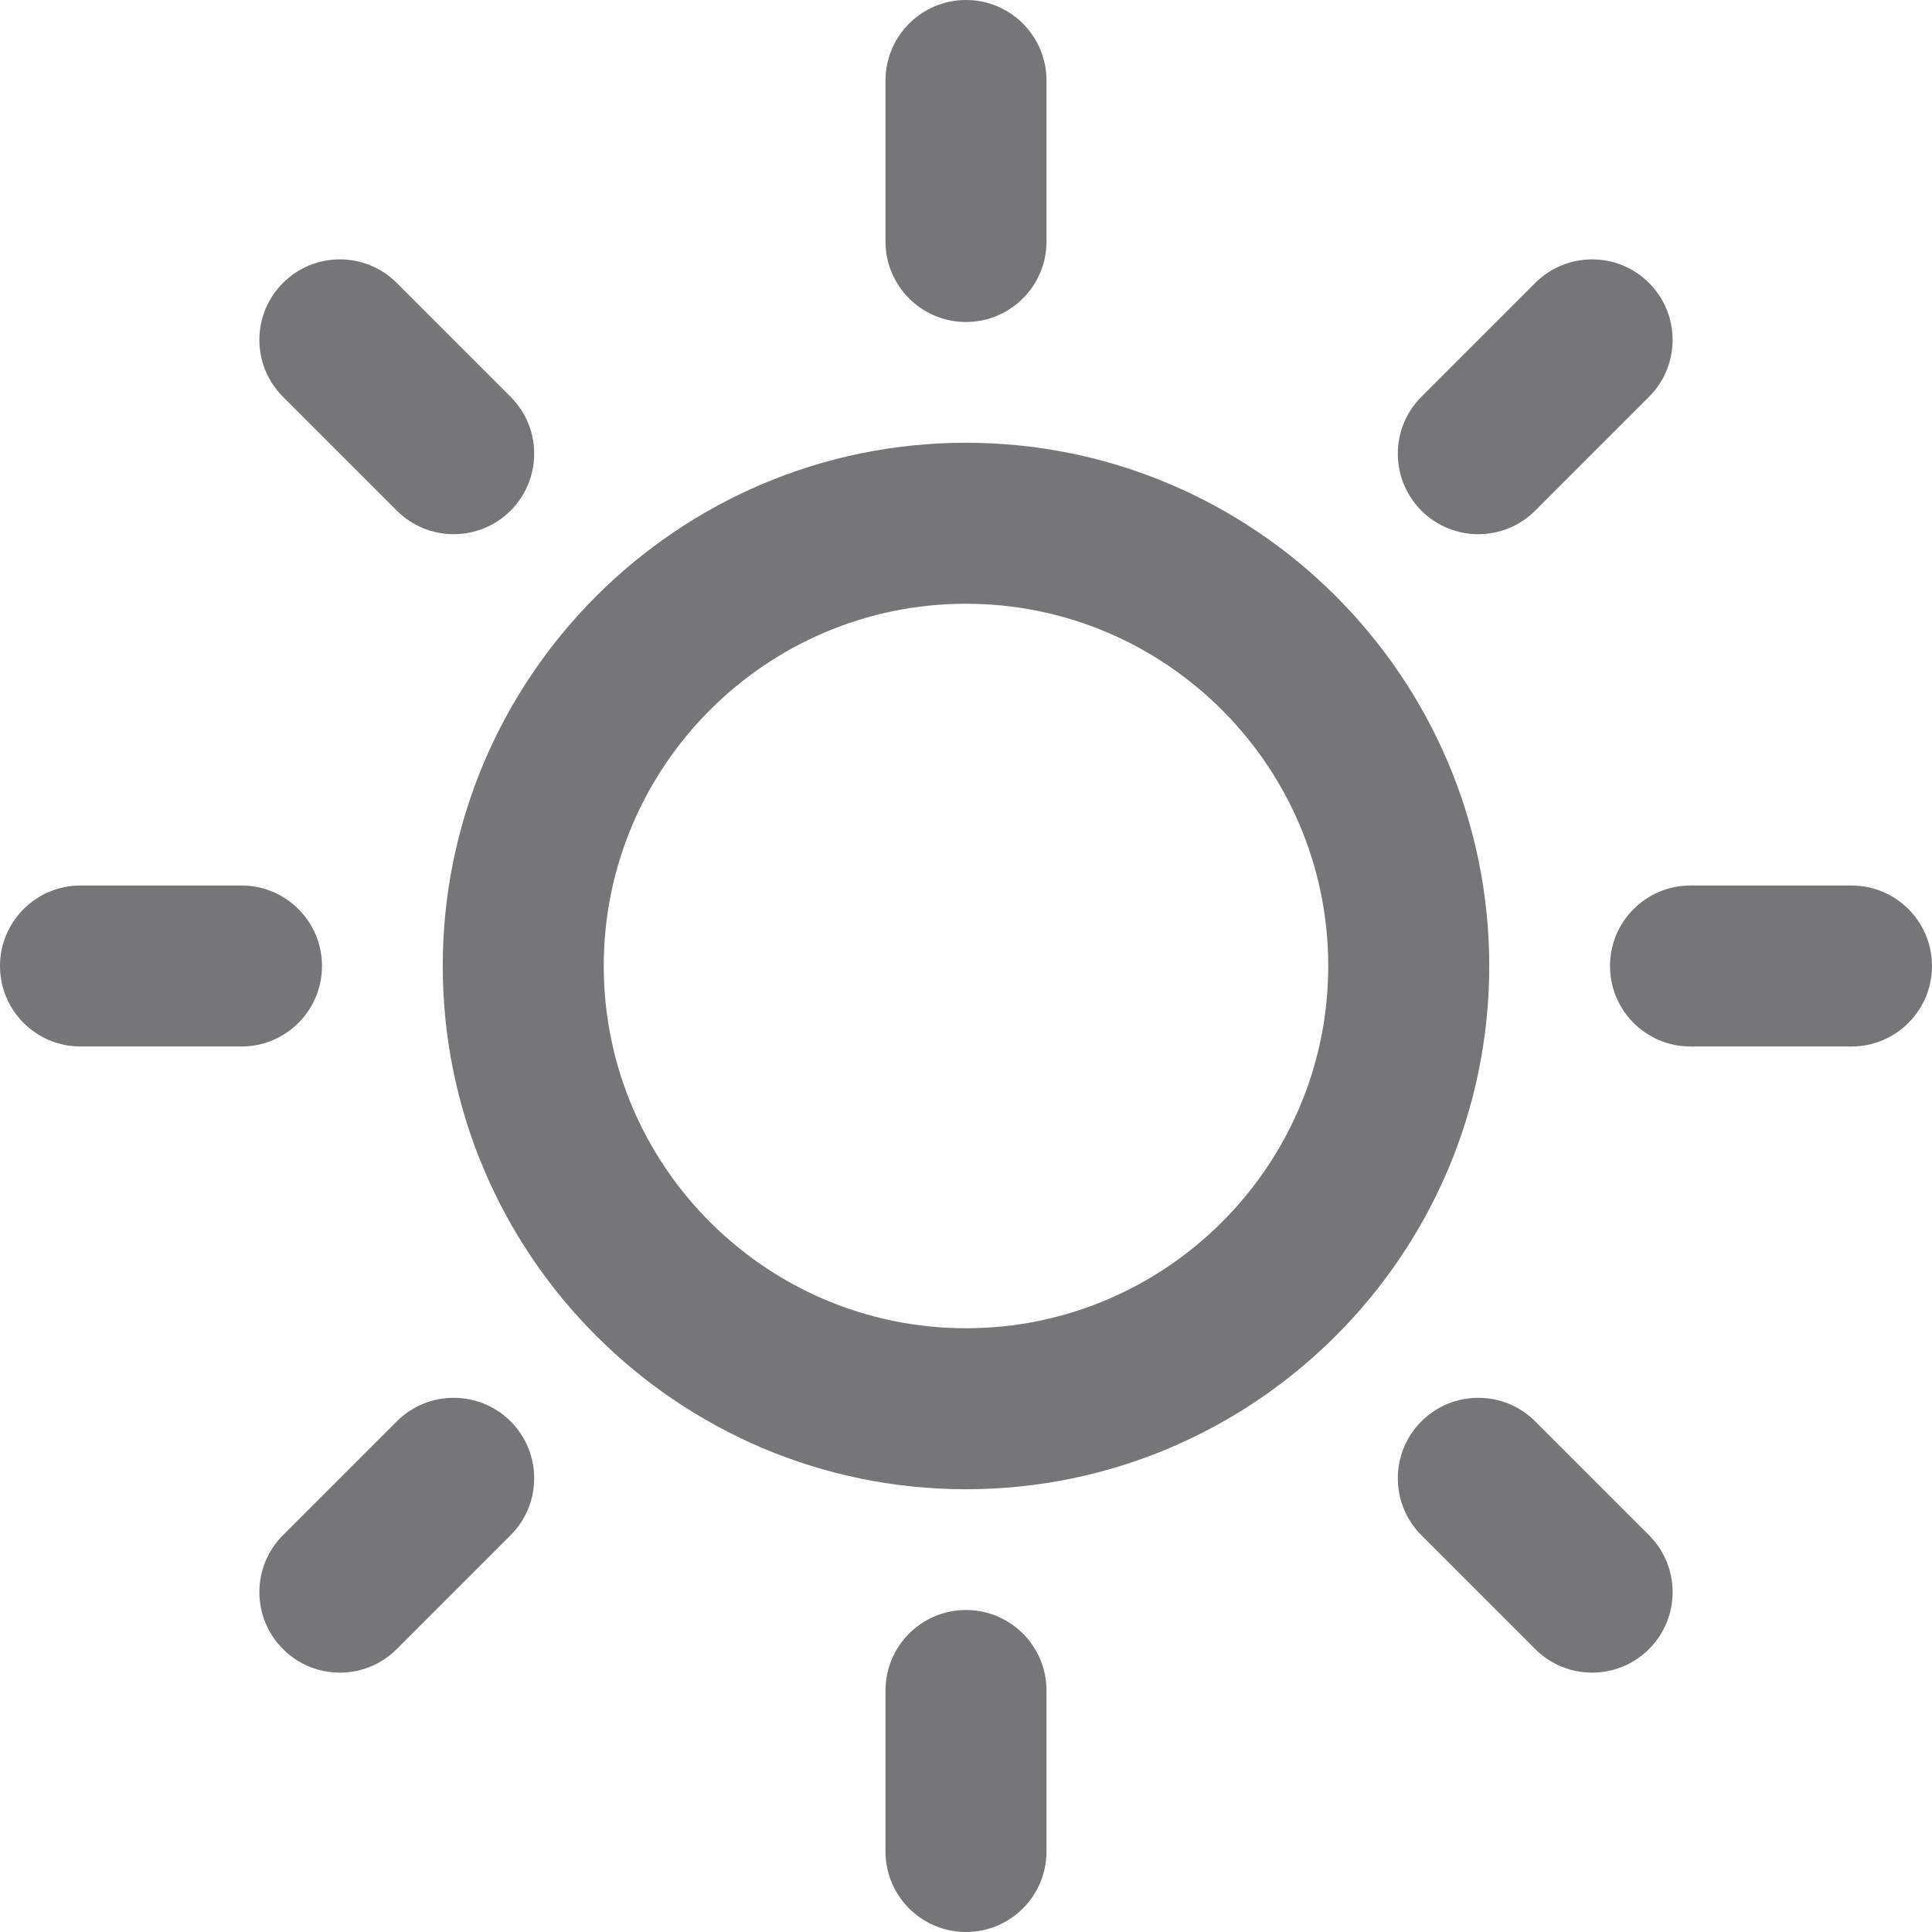<?xml version="1.0"?>
<svg xmlns="http://www.w3.org/2000/svg" version="1.1" width="512" height="512" x="0" y="0" viewBox="0 0 384 384" style="enable-background:new 0 0 512 512" class="">

		<path d="M101.488,78.864L78.864,56.24c-6.24-6.248-16.384-6.248-22.624,0c-6.248,6.248-6.248,16.376,0,22.624l22.624,22.624    c3.12,3.128,7.216,4.688,11.312,4.688c4.096,0,8.192-1.56,11.312-4.688C107.736,95.24,107.736,85.112,101.488,78.864z" fill="#767678" data-original="#000000" style="" class=""/>
		<path d="M48,176H16c-8.832,0-16,7.168-16,16c0,8.832,7.168,16,16,16h32c8.832,0,16-7.168,16-16C64,183.168,56.832,176,48,176z" fill="#767678" data-original="#000000" style="" class=""/>
		<path d="M101.488,282.512c-6.24-6.248-16.384-6.248-22.624,0L56.24,305.136c-6.248,6.248-6.248,16.376,0,22.624    c3.12,3.128,7.216,4.688,11.312,4.688s8.192-1.56,11.312-4.688l22.624-22.624C107.736,298.888,107.736,288.76,101.488,282.512z" fill="#767678" data-original="#000000" style="" class=""/>
		<path d="M192,320c-8.832,0-16,7.168-16,16v32c0,8.832,7.168,16,16,16c8.832,0,16-7.168,16-16v-32C208,327.168,200.832,320,192,320    z" fill="#767678" data-original="#000000" style="" class=""/>
		<path d="M327.76,305.136l-22.624-22.624c-6.24-6.248-16.384-6.248-22.624,0c-6.248,6.248-6.248,16.376,0,22.624l22.624,22.624    c3.12,3.128,7.216,4.688,11.312,4.688s8.192-1.56,11.312-4.688C334.008,321.512,334.008,311.384,327.76,305.136z" fill="#767678" data-original="#000000" style="" class=""/>
		<path d="M368,176h-32c-8.832,0-16,7.168-16,16c0,8.832,7.168,16,16,16h32c8.832,0,16-7.168,16-16C384,183.168,376.832,176,368,176    z" fill="#767678" data-original="#000000" style="" class=""/>
		<path d="M327.76,56.24c-6.24-6.248-16.384-6.248-22.624,0l-22.624,22.624c-6.248,6.248-6.248,16.376,0,22.624    c3.12,3.128,7.216,4.688,11.312,4.688s8.192-1.56,11.312-4.688l22.624-22.624C334.008,72.616,334.008,62.488,327.76,56.24z" fill="#767678" data-original="#000000" style="" class=""/>
		<path d="M192,0c-8.832,0-16,7.168-16,16v32c0,8.832,7.168,16,16,16c8.832,0,16-7.168,16-16V16C208,7.168,200.832,0,192,0z" fill="#767678" data-original="#000000" style="" class=""/>
		<path d="M192,88c-57.344,0-104,46.656-104,104s46.656,104,104,104s104-46.656,104-104S249.344,88,192,88z M192,264    c-39.696,0-72-32.304-72-72s32.304-72,72-72s72,32.304,72,72S231.696,264,192,264z" fill="#767678" data-original="#000000" style="" class=""/>
		
</svg>
